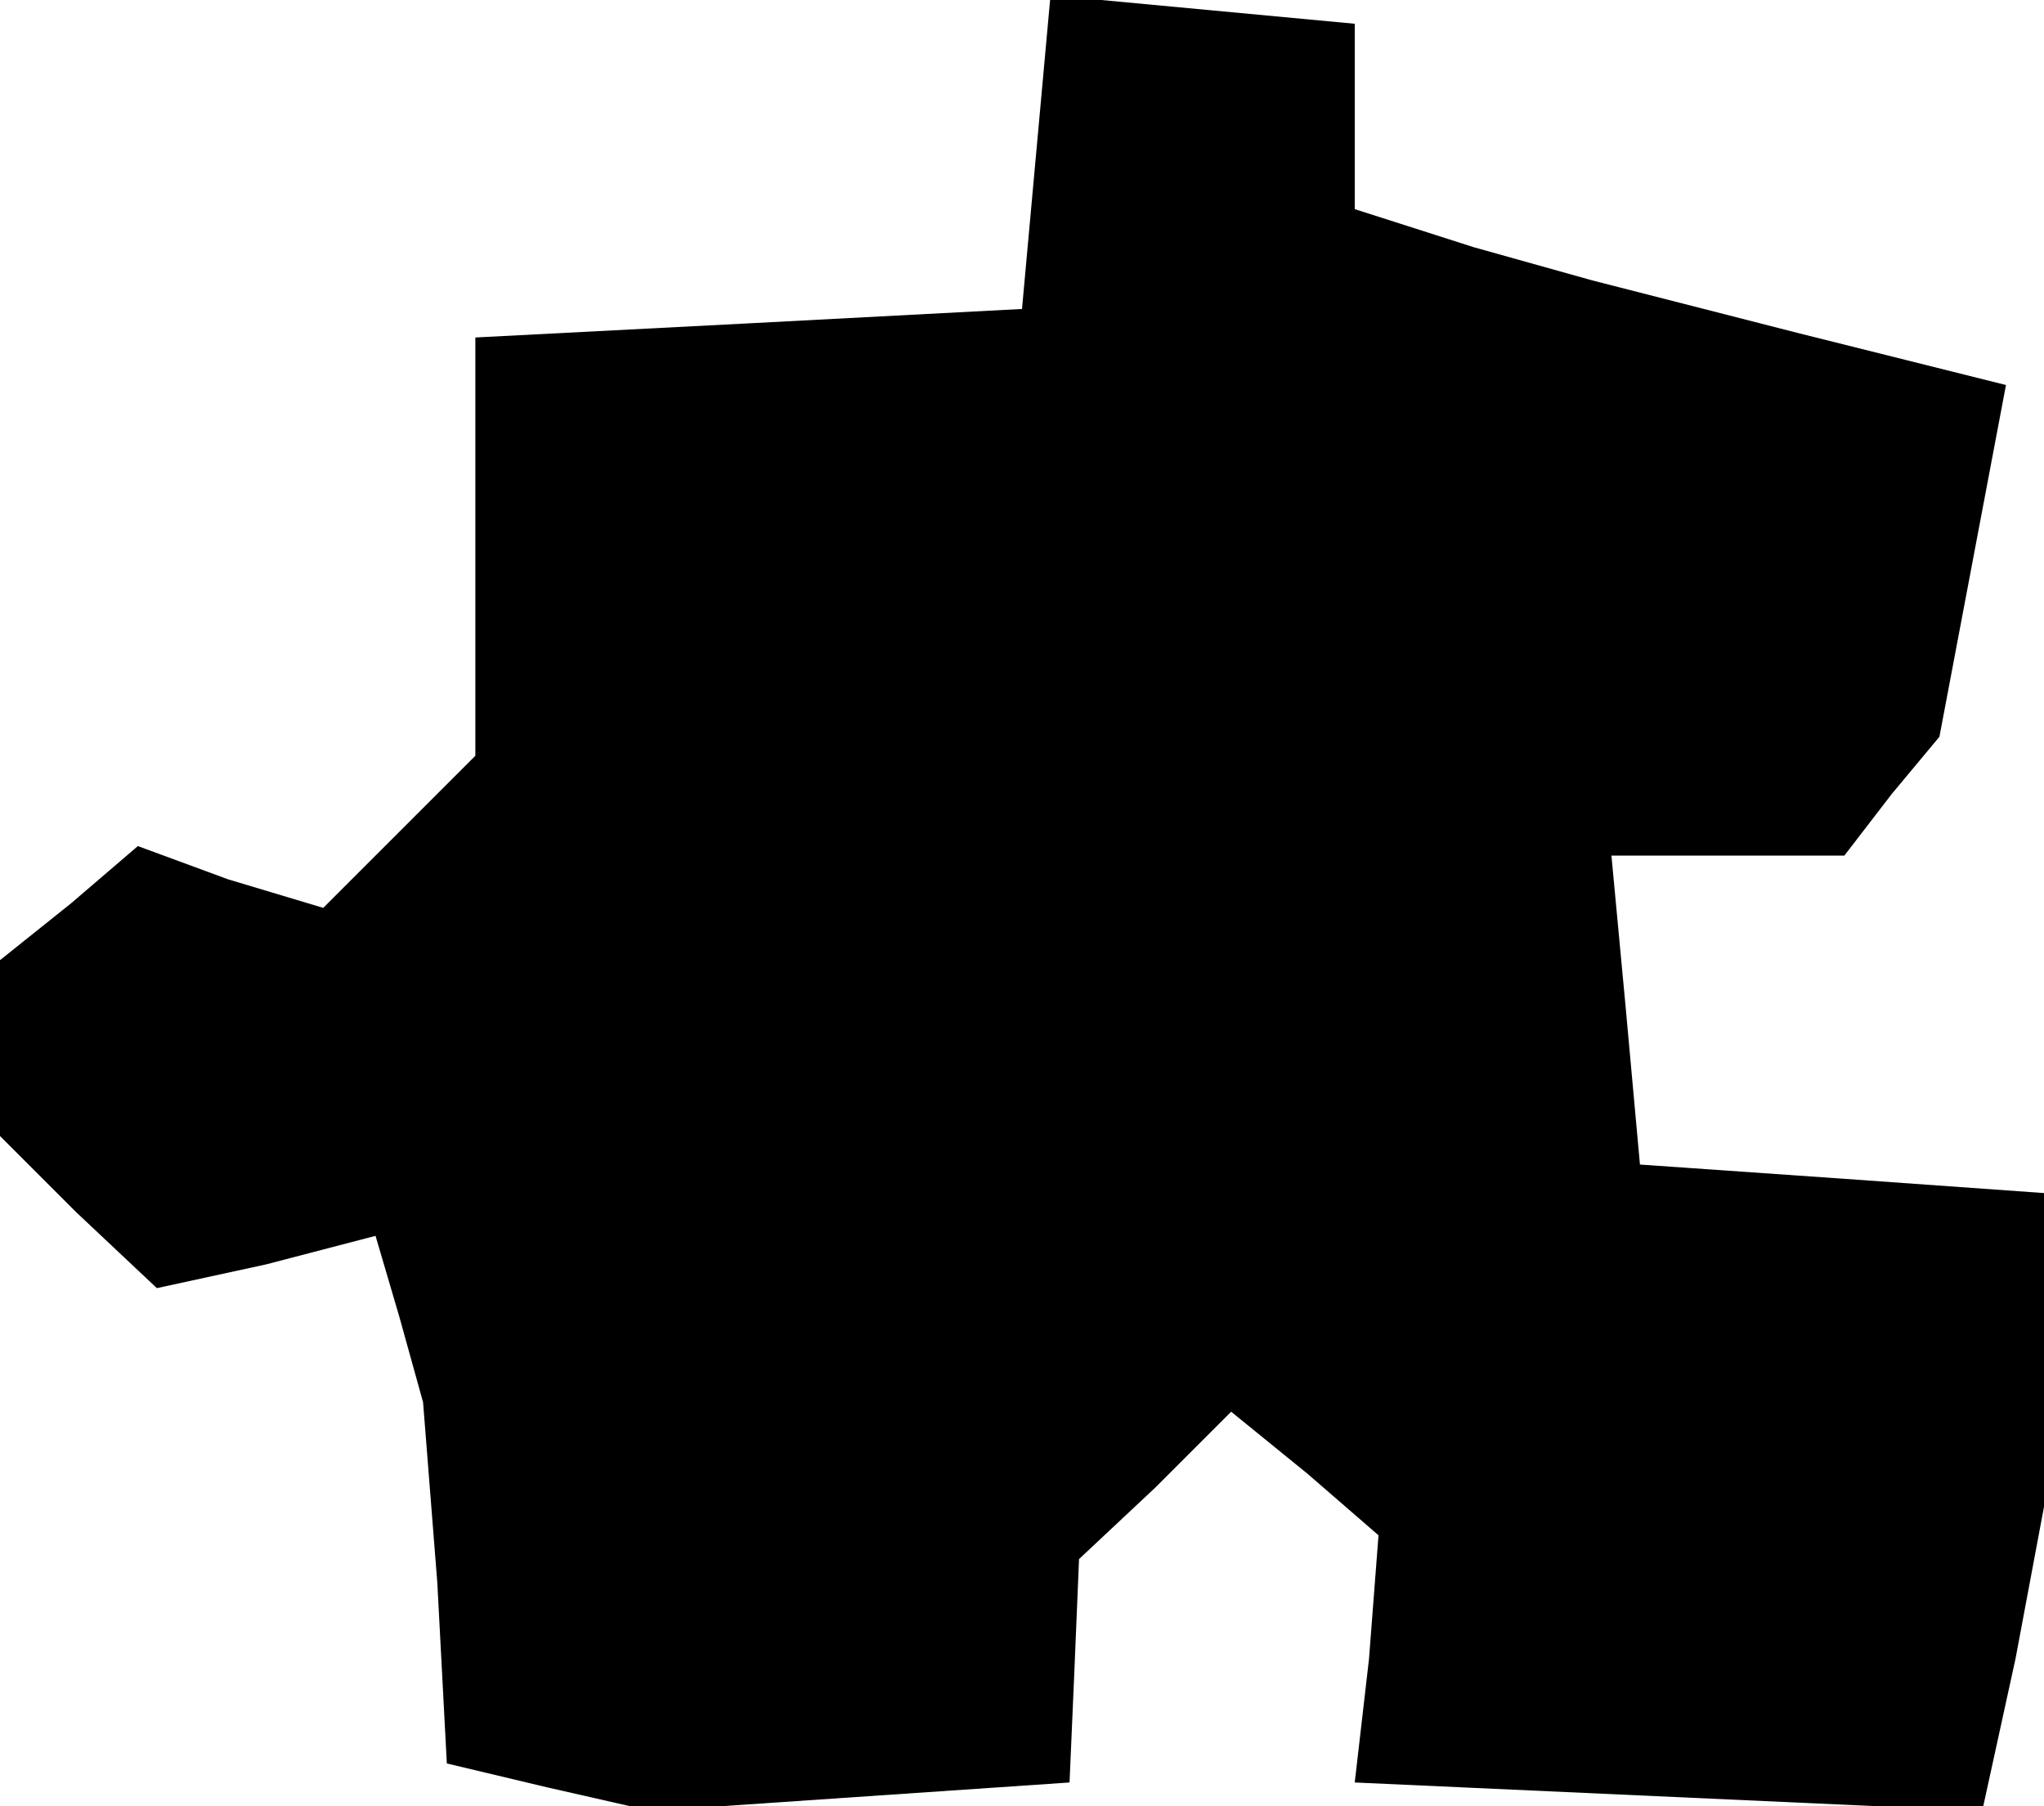 <?xml version="1.0" standalone="no"?>
<!DOCTYPE svg PUBLIC "-//W3C//DTD SVG 20010904//EN"
 "http://www.w3.org/TR/2001/REC-SVG-20010904/DTD/svg10.dtd">
<svg version="1.0" xmlns="http://www.w3.org/2000/svg"
 width="43pt" height="38pt" viewBox="0 0 43 38"
 preserveAspectRatio="xMidYMid meet">
<g transform="translate(0,38) scale(0.1,-0.1)"
fill="#000000" stroke="none">
<path d="M218 348 l-3 -33 -57 -3 -58 -3 0 -44 0 -44 -16 -16 -16 -16 -20 6
-19 7 -14 -12 -15 -12 0 -19 0 -18 16 -16 17 -16 23 5 23 6 5 -17 5 -18 3 -38
2 -38 21 -5 22 -5 44 3 44 3 1 23 1 24 16 15 16 16 16 -13 15 -13 -2 -26 -3
-26 66 -3 66 -3 7 32 6 32 0 33 0 33 -42 3 -43 3 -3 33 -3 32 24 0 25 0 10 13
10 12 7 37 7 37 -44 11 -43 11 -25 7 -25 8 0 19 0 20 -32 3 -32 3 -3 -33z"/>
</g>
</svg>
